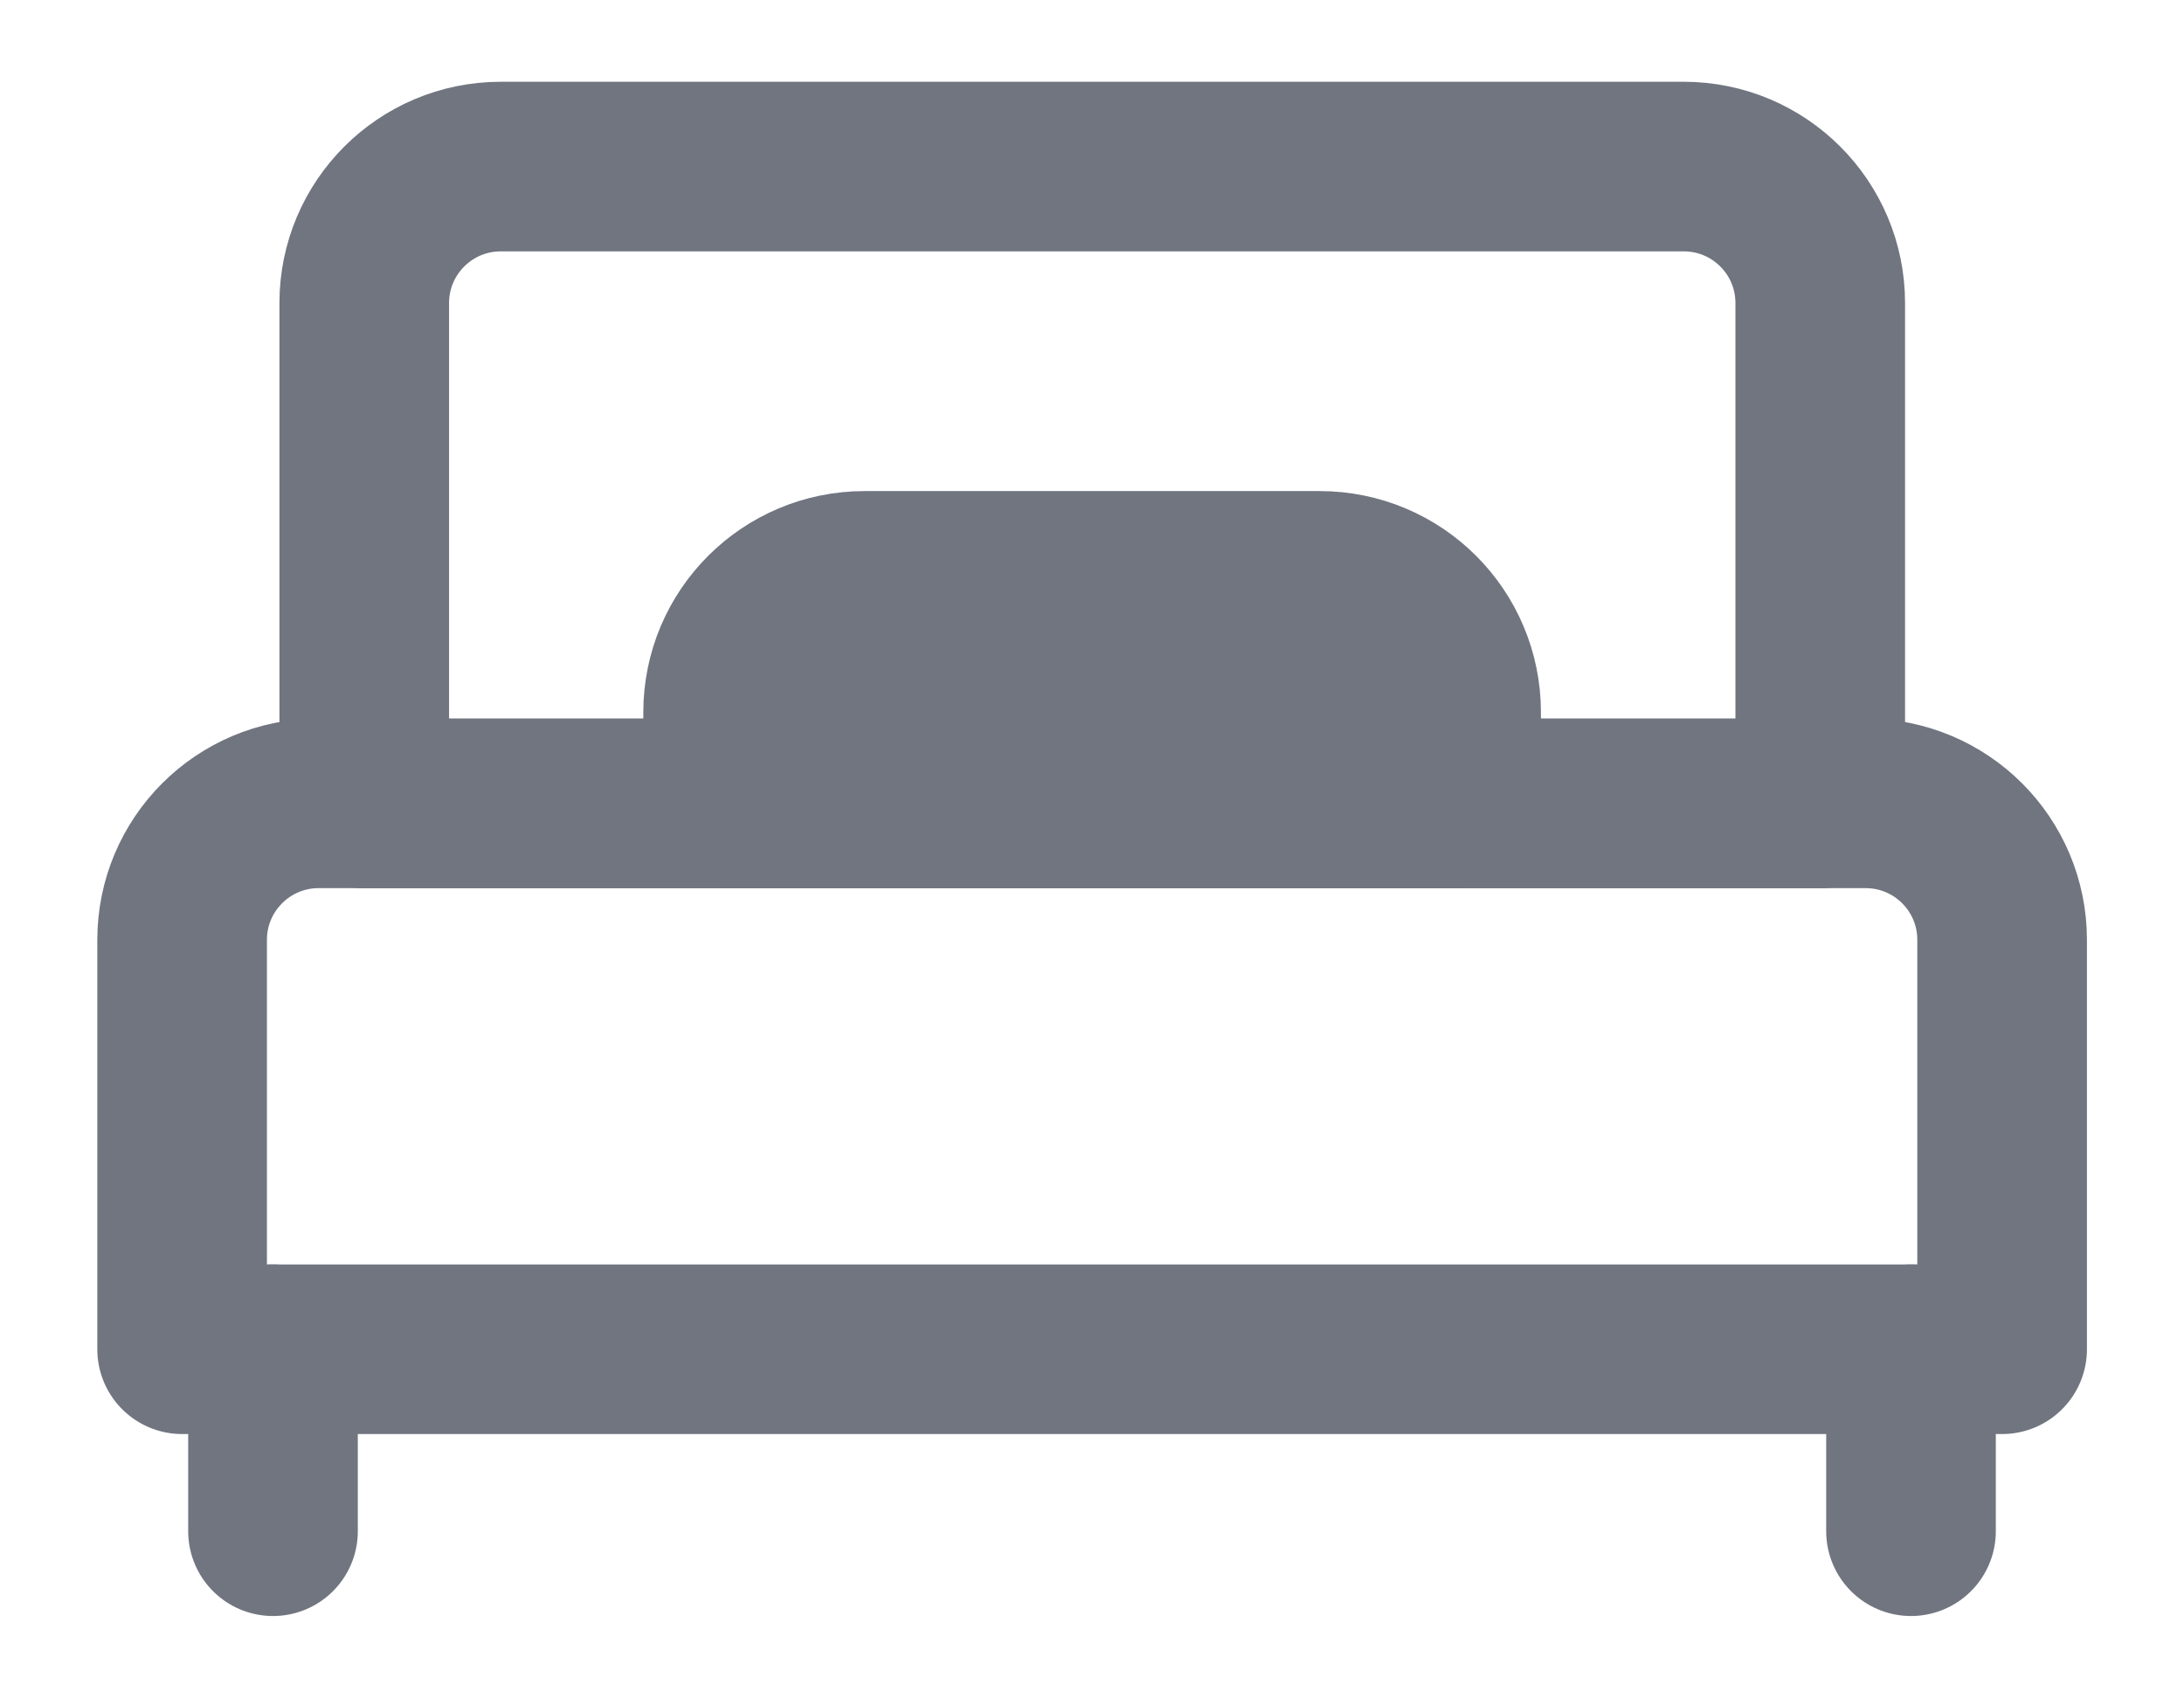 <svg width="18" height="14" viewBox="0 0 18 14" fill="none" xmlns="http://www.w3.org/2000/svg">
<path d="M3.002 2.498C3.002 1.877 3.506 1.373 4.127 1.373H13.877C14.499 1.373 15.002 1.877 15.002 2.498V6.623H3.002V2.498Z" stroke="#707580" stroke-width="1.398" stroke-linecap="round" stroke-linejoin="round"/>
<path d="M2.25 11.122V12.622" stroke="#707580" stroke-width="1.398" stroke-linecap="round" stroke-linejoin="round"/>
<path d="M15.75 11.122V12.622" stroke="#707580" stroke-width="1.398" stroke-linecap="round" stroke-linejoin="round"/>
<path d="M10.876 4.747H7.126C6.505 4.747 6.001 5.25 6.001 5.872V6.622H12.001V5.872C12.001 5.25 11.498 4.747 10.876 4.747Z" fill="#707580" stroke="#707580" stroke-width="1.398" stroke-linecap="round" stroke-linejoin="round"/>
<path d="M1.501 7.747C1.501 7.126 2.005 6.622 2.626 6.622H15.376C15.998 6.622 16.501 7.126 16.501 7.747V11.122H1.501V7.747Z" stroke="#707580" stroke-width="1.398" stroke-linecap="round" stroke-linejoin="round"/>
</svg>
